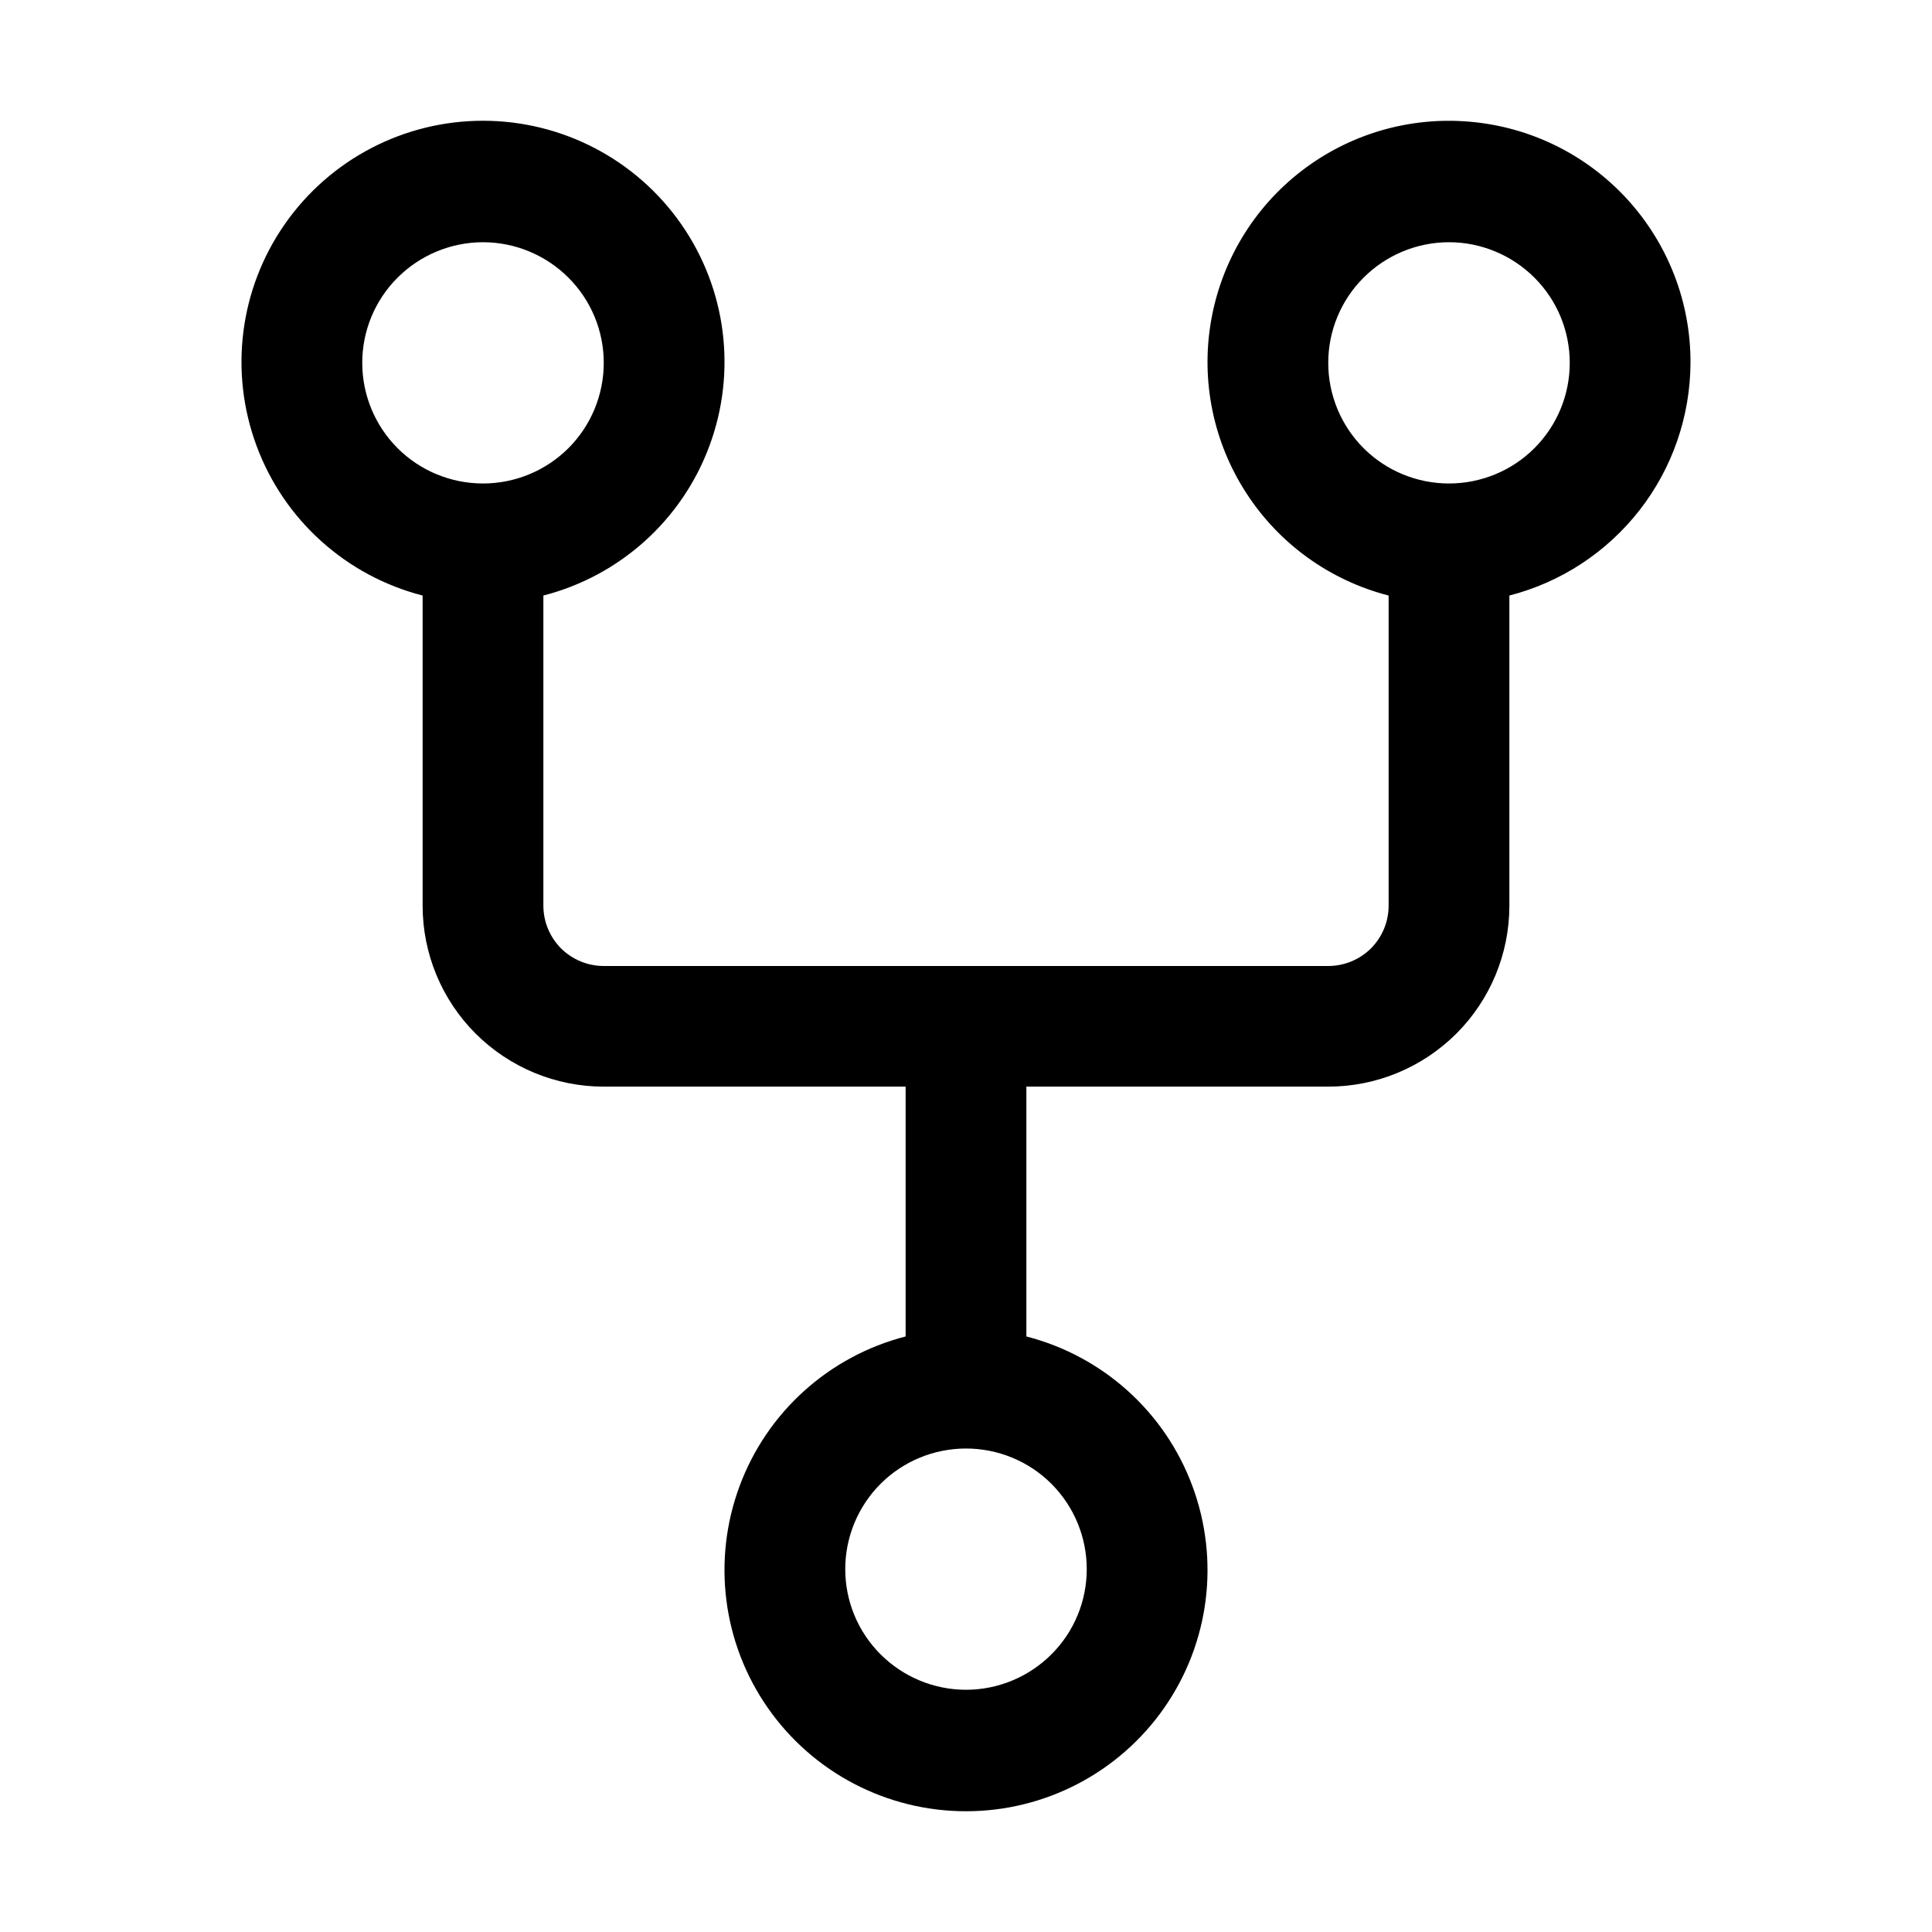 <svg width="16" height="16" viewBox="0 0 16 16" fill="none" xmlns="http://www.w3.org/2000/svg">
<path d="M14 3.005C14.002 2.504 13.815 2.021 13.477 1.651C13.138 1.28 12.673 1.051 12.173 1.008C11.673 0.964 11.175 1.11 10.778 1.416C10.381 1.722 10.114 2.166 10.029 2.66C9.944 3.154 10.048 3.662 10.321 4.083C10.593 4.504 11.014 4.807 11.5 4.932V7.501C11.5 7.633 11.447 7.76 11.354 7.854C11.26 7.947 11.133 8 11 8H5C4.867 8 4.74 7.947 4.646 7.854C4.553 7.76 4.5 7.633 4.5 7.501V4.932C5.134 4.769 5.648 4.306 5.875 3.693C6.103 3.079 6.016 2.394 5.642 1.857C5.268 1.32 4.655 1 4 1C3.345 1 2.732 1.32 2.358 1.857C1.984 2.394 1.897 3.079 2.125 3.693C2.352 4.306 2.866 4.769 3.5 4.932V7.501C3.5 7.898 3.658 8.279 3.939 8.56C4.221 8.841 4.602 8.999 5 8.999H7.5V11.068C6.866 11.231 6.352 11.694 6.125 12.307C5.897 12.921 5.984 13.606 6.358 14.143C6.732 14.68 7.345 15 8 15C8.655 15 9.268 14.68 9.642 14.143C10.016 13.606 10.103 12.921 9.875 12.307C9.648 11.694 9.134 11.231 8.5 11.068V8.999H11C11.398 8.999 11.779 8.841 12.061 8.56C12.342 8.279 12.5 7.898 12.5 7.501V4.932C12.928 4.822 13.307 4.573 13.579 4.224C13.85 3.876 13.998 3.447 14 3.005ZM3 3.005C3 2.74 3.105 2.486 3.293 2.299C3.48 2.112 3.735 2.006 4 2.006C4.265 2.006 4.52 2.112 4.707 2.299C4.895 2.486 5 2.74 5 3.005C5 3.27 4.895 3.524 4.707 3.712C4.519 3.899 4.265 4.004 4 4.004C3.735 4.004 3.48 3.899 3.293 3.712C3.105 3.524 3 3.27 3 3.005ZM9 12.995C9 13.26 8.895 13.514 8.707 13.701C8.52 13.888 8.265 13.994 8 13.994C7.735 13.994 7.48 13.888 7.293 13.701C7.105 13.514 7 13.26 7 12.995C7 12.73 7.105 12.476 7.293 12.288C7.48 12.101 7.735 11.996 8 11.996C8.265 11.996 8.52 12.101 8.707 12.288C8.895 12.476 9 12.73 9 12.995ZM12 4.004C11.735 4.004 11.48 3.899 11.293 3.712C11.105 3.524 11 3.27 11 3.005C11 2.74 11.105 2.486 11.293 2.299C11.48 2.112 11.735 2.006 12 2.006C12.265 2.006 12.52 2.112 12.707 2.299C12.895 2.486 13 2.74 13 3.005C13 3.27 12.895 3.524 12.707 3.712C12.52 3.899 12.265 4.004 12 4.004Z" fill="black"/>
</svg>
